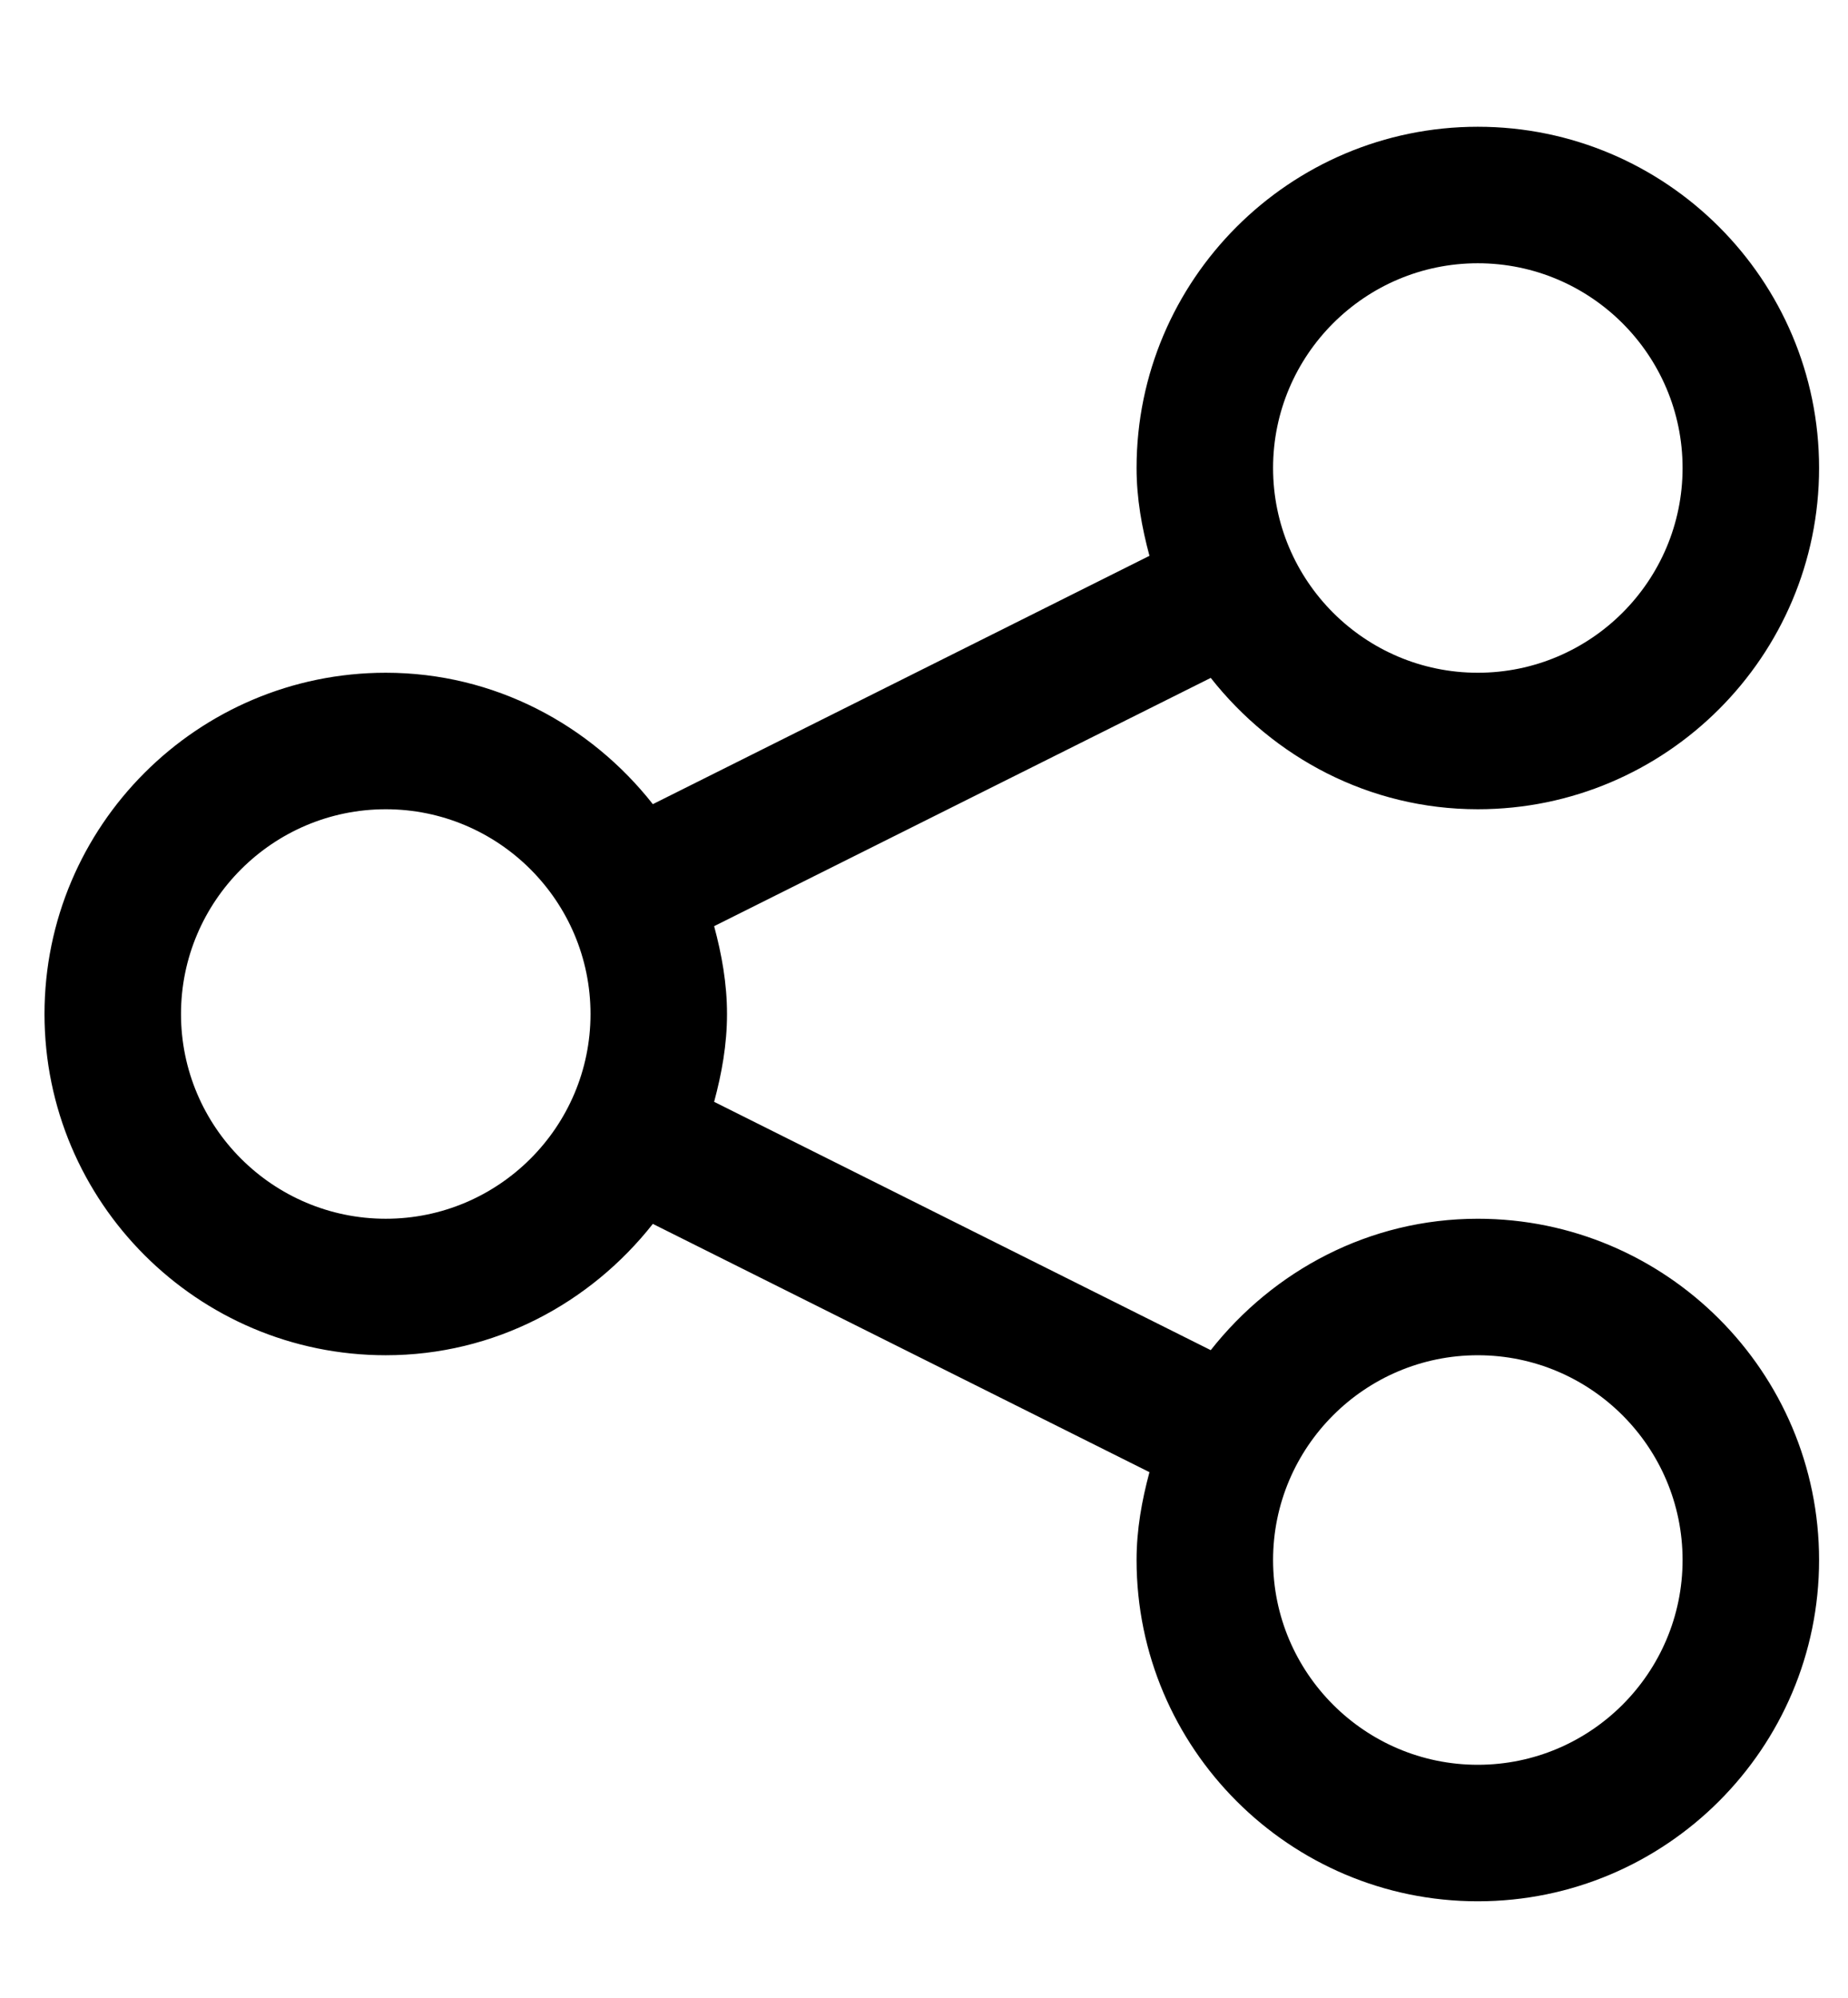 <svg width="37" height="40" viewBox="0 0 37 40" fill="none" xmlns="http://www.w3.org/2000/svg">
<path fill-rule="evenodd" clip-rule="evenodd" d="M29.588 35.335C27.328 35.335 25.489 33.495 25.489 31.235C25.489 28.975 27.328 27.135 29.588 27.135C31.849 27.135 33.688 28.975 33.688 31.235C33.688 33.495 31.849 35.335 29.588 35.335ZM7.724 24.402C5.464 24.402 3.624 22.563 3.624 20.303C3.624 18.043 5.464 16.203 7.724 16.203C9.984 16.203 11.823 18.043 11.823 20.303C11.823 22.563 9.984 24.402 7.724 24.402ZM29.588 5.271C31.849 5.271 33.688 7.11 33.688 9.37C33.688 11.631 31.849 13.47 29.588 13.47C27.328 13.47 25.489 11.631 25.489 9.37C25.489 7.11 27.328 5.271 29.588 5.271ZM29.588 24.402C27.413 24.402 25.493 25.444 24.241 27.033L14.298 22.061C14.45 21.497 14.556 20.915 14.556 20.303C14.556 19.691 14.45 19.108 14.298 18.544L24.241 13.573C25.493 15.162 27.413 16.203 29.588 16.203C33.356 16.203 36.421 13.138 36.421 9.37C36.421 5.603 33.356 2.538 29.588 2.538C25.821 2.538 22.756 5.603 22.756 9.37C22.756 9.983 22.862 10.565 23.014 11.129L13.071 16.101C11.819 14.511 9.899 13.47 7.724 13.47C3.956 13.47 0.891 16.535 0.891 20.303C0.891 24.07 3.956 27.135 7.724 27.135C9.899 27.135 11.819 26.094 13.071 24.505L23.014 29.476C22.862 30.041 22.756 30.623 22.756 31.235C22.756 35.002 25.821 38.068 29.588 38.068C33.356 38.068 36.421 35.002 36.421 31.235C36.421 27.468 33.356 24.402 29.588 24.402Z" fill="black"/>
</svg>
